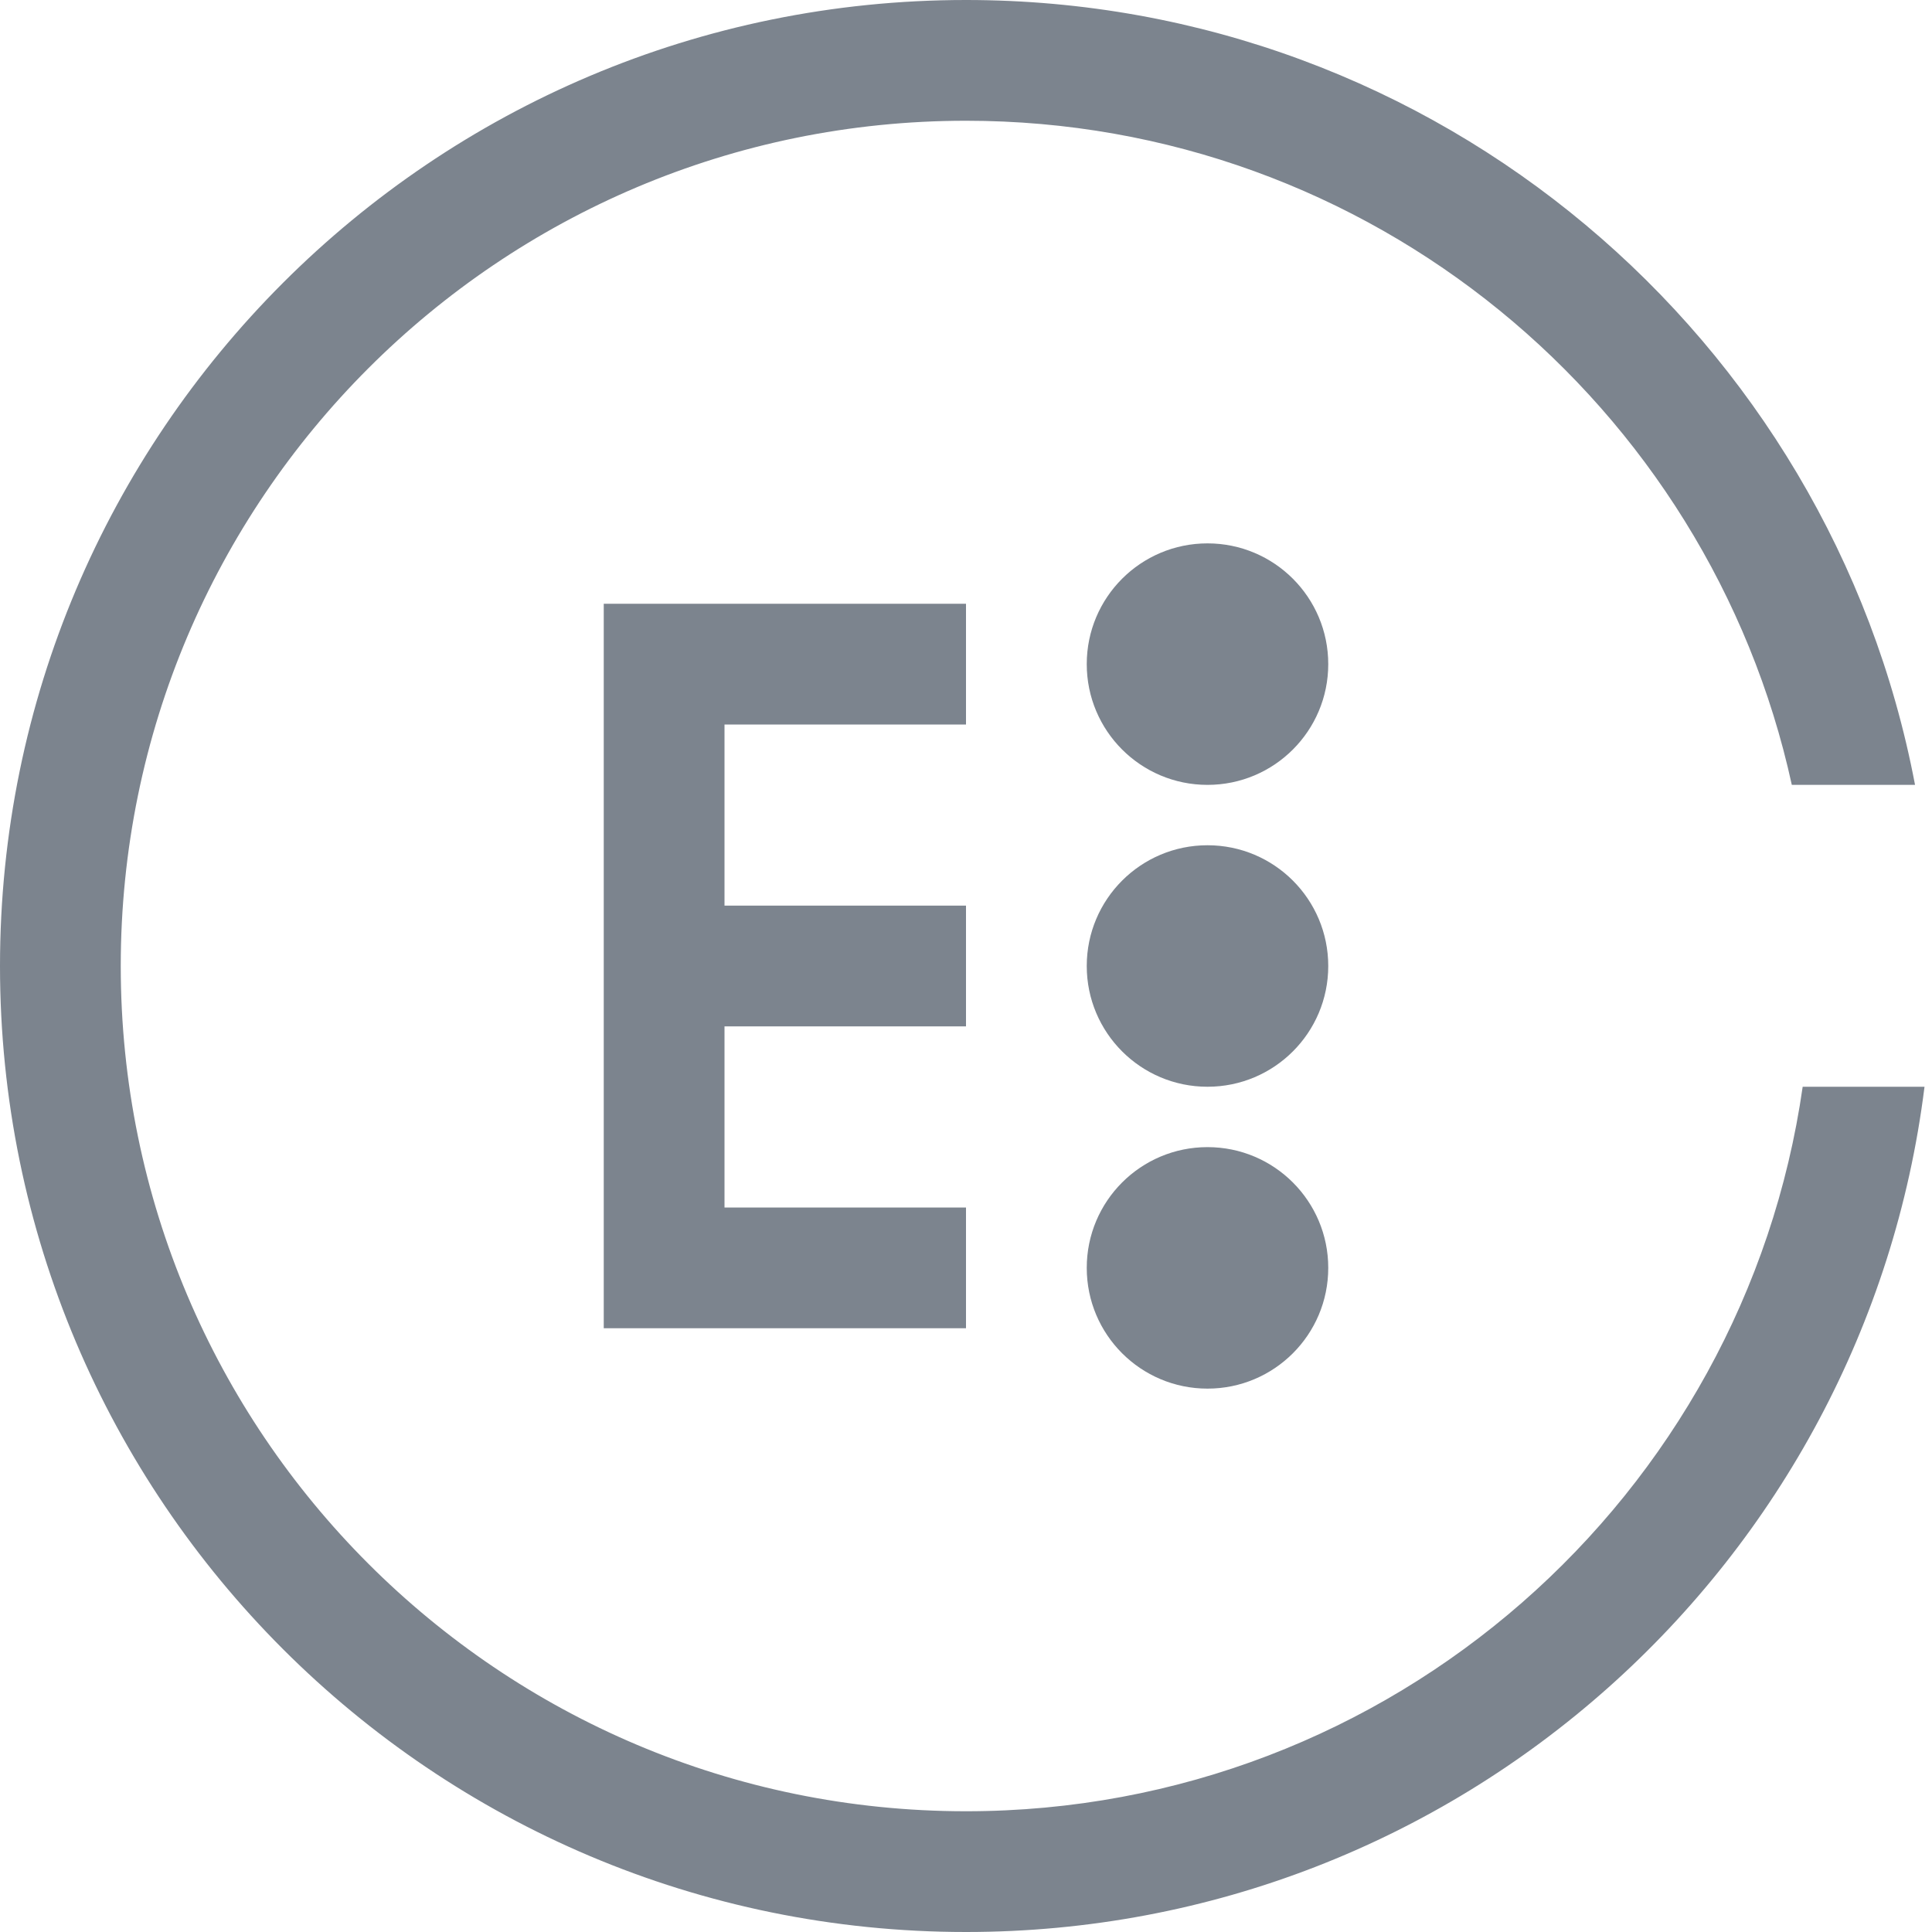 <?xml version="1.0" encoding="UTF-8"?>
<svg width="32px" height="32px" viewBox="0 0 32 32" version="1.1" xmlns="http://www.w3.org/2000/svg" xmlns:xlink="http://www.w3.org/1999/xlink">
    <!-- Generator: Sketch 52.6 (67491) - http://www.bohemiancoding.com/sketch -->
    <title>负载均衡-32px</title>
    <desc>Created with Sketch.</desc>
    <g id="负载均衡-32px" stroke="none" stroke-width="1" fill="none" fill-rule="evenodd">
        <rect id="Rectangle-Copy" fill="#444444" opacity="0" x="0" y="0" width="32" height="32"></rect>
        <g id="Group" fill="#7C848E">
            <path d="M20,14 C18.895,14 18,14.895 18,16 C18,17.105 18.895,18 20,18 C21.105,18 22,17.105 22,16 C22,14.895 21.105,14 20,14 Z M16,12 L16,10 L10,10 L10,22 L16,22 L16,20 L12,20 L12,17 L16,17 L16,15 L12,15 L12,12 L16,12 Z M20,9 C18.895,9 18,9.895 18,11 C18,12.105 18.895,13 20,13 C21.105,13 22,12.105 22,11 C22,9.895 21.105,9 20,9 Z M20,19 C18.895,19 18,19.895 18,21 C18,22.105 18.895,23 20,23 C21.105,23 22,22.105 22,21 C22,19.895 21.105,19 20,19 Z" id="_复合路径_"></path>
            <path d="M31.719,13 L29.678,13 C28.305,6.71 22.702,2 16,2 C8.268,2 2,8.268 2,16 C2,23.732 8.268,30 16,30 C23.053,30 28.887,24.785 29.858,18 L31.876,18 C30.892,25.893 24.159,32 16,32 C7.163,32 -2.0250468e-13,24.837 -2.0250468e-13,16 C-2.0250468e-13,7.163 7.163,0 16,0 C23.811,0 30.315,5.598 31.719,13 Z" id="Combined-Shape" fill-rule="nonzero"></path>
        </g>
    </g>
</svg>